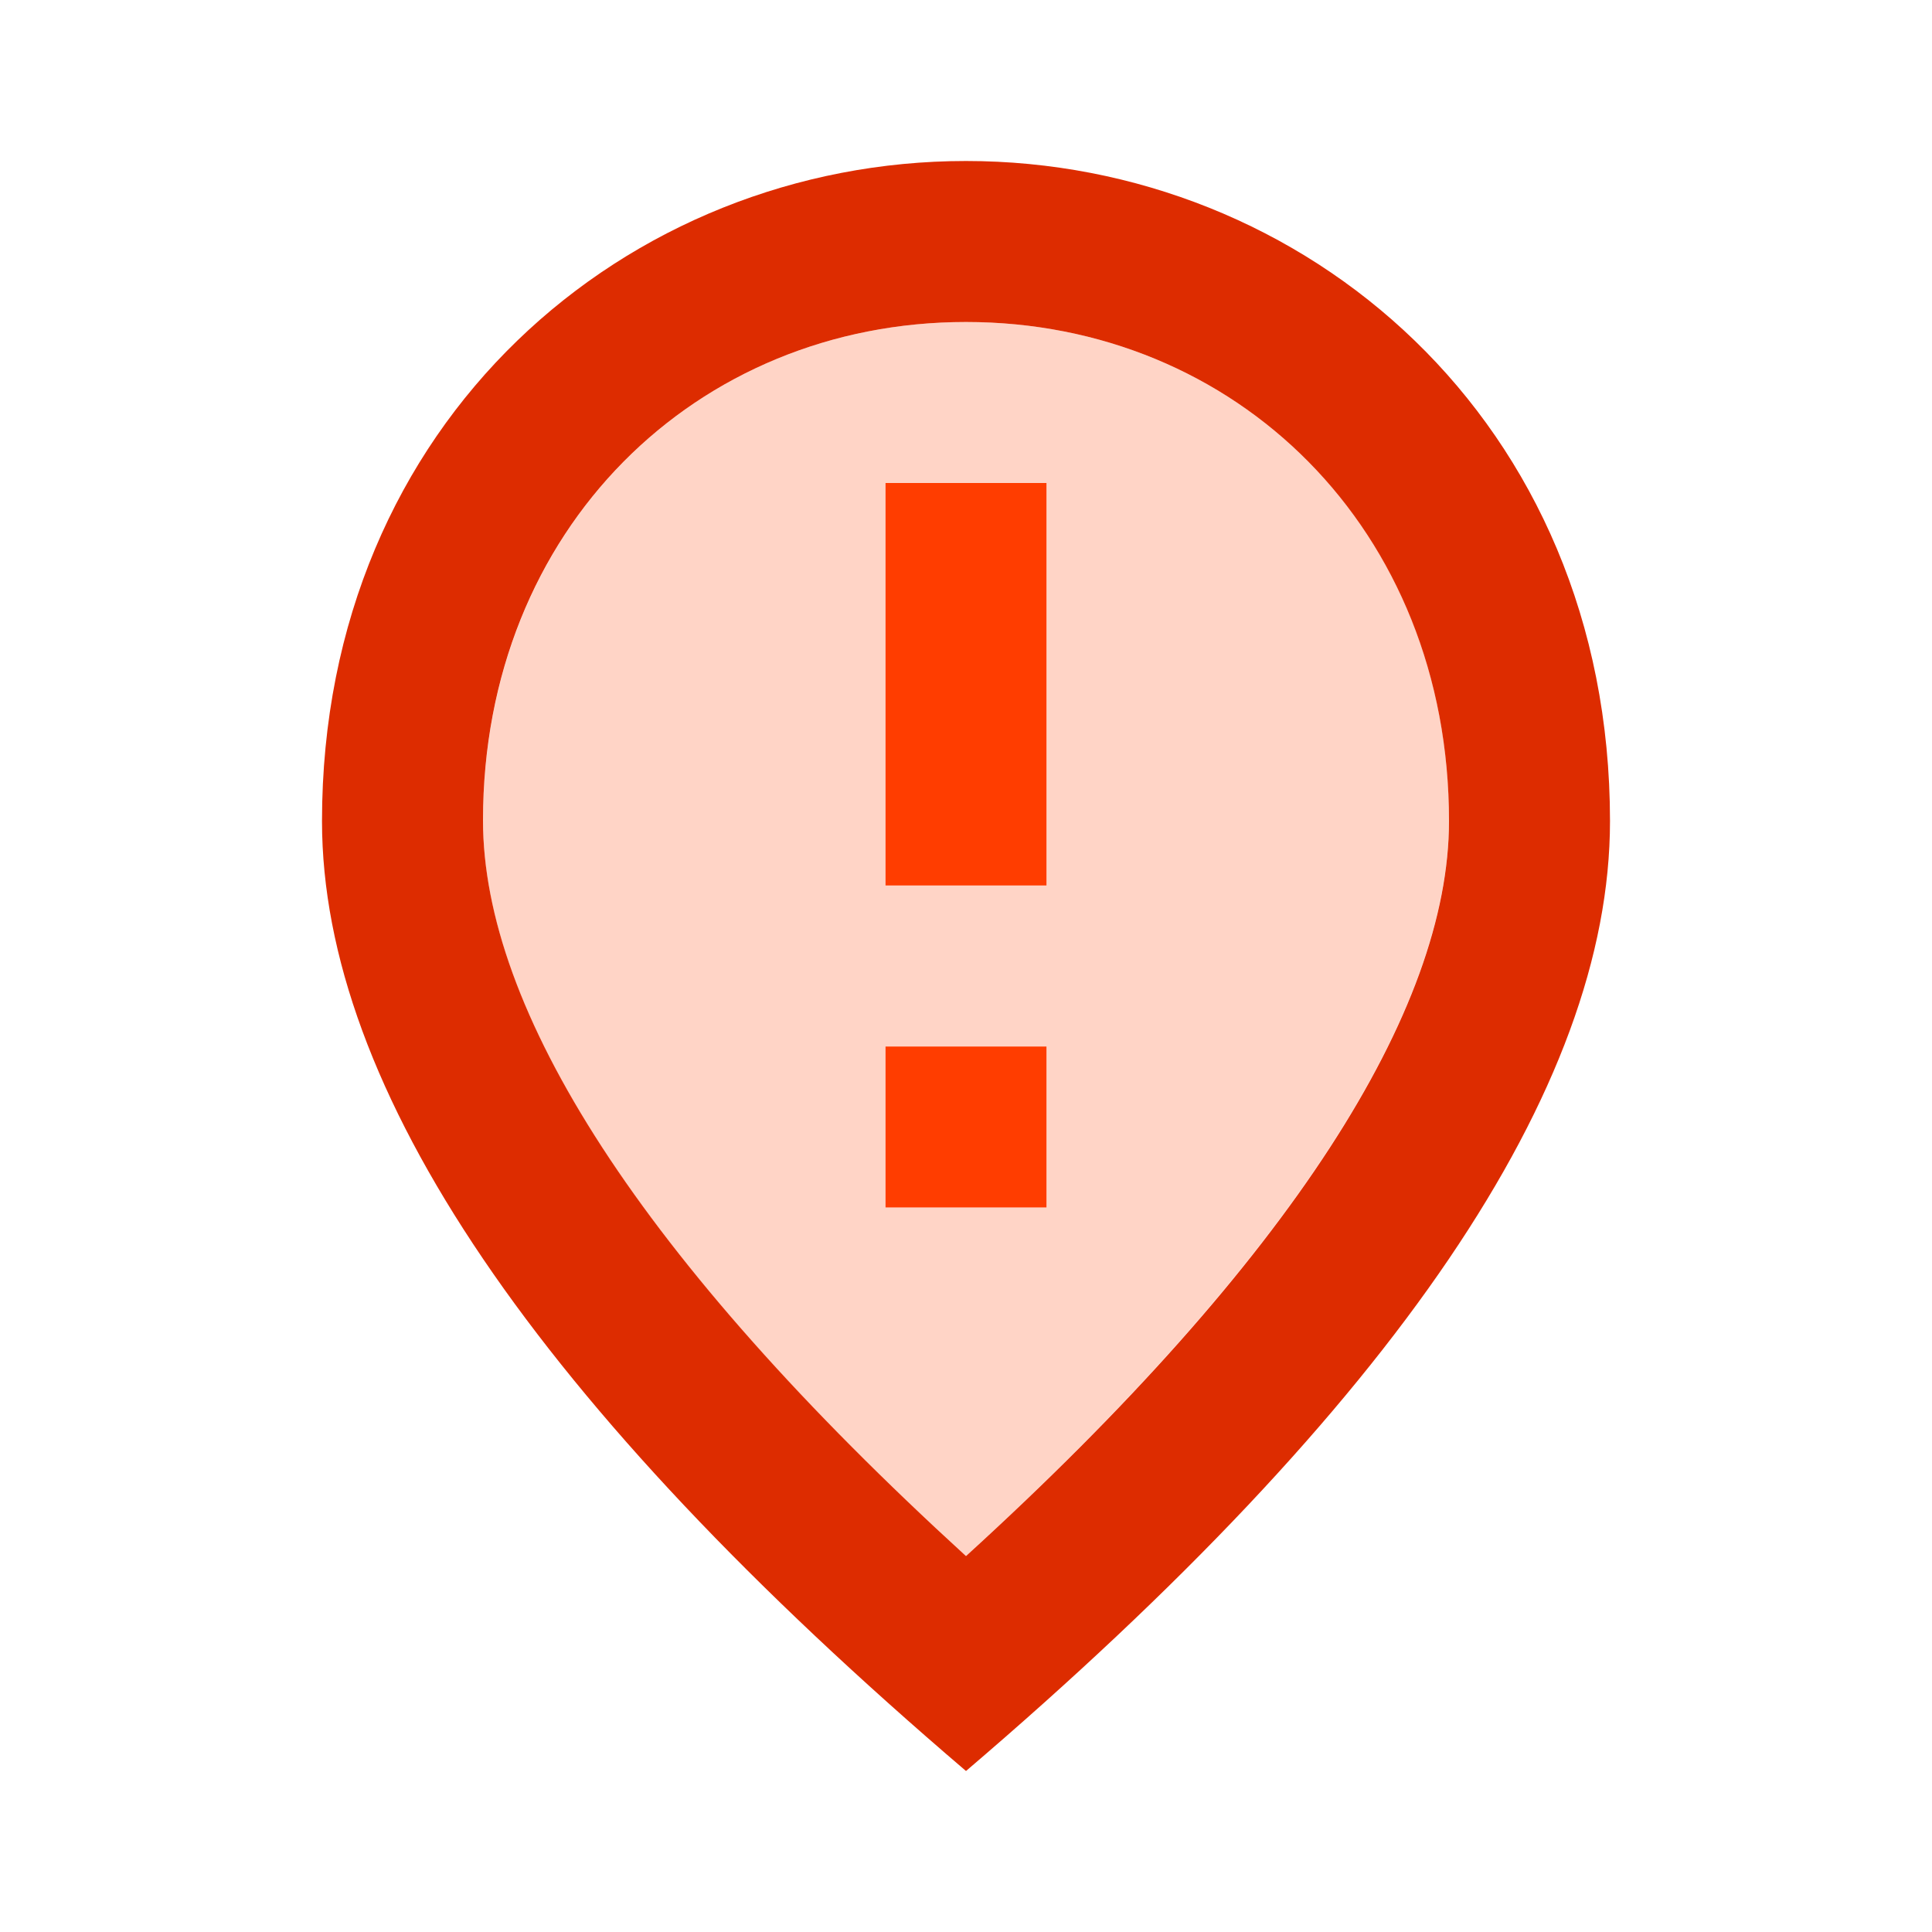 <svg xmlns="http://www.w3.org/2000/svg" viewBox="0 0 24 24">
    <path
        d="M12 2c-4.2 0-8 3.22-8 8.2 0 3.32 2.67 7.25 8 11.8 5.33-4.55 8-8.48 8-11.8C20 5.22 16.2 2 12 2zm0 17.33c-4.05-3.7-6-6.79-6-9.14C6 6.57 8.65 4 12 4s6 2.57 6 6.2c0 2.34-1.95 5.44-6 9.13z"
        fill="#DD2C00" />
    <path d="M11 6h2v5h-2zm0 7h2v2h-2z" fill="#FF3D00" />
    <path
        d="M12 19.33c4.05-3.7 6-6.79 6-9.14C18 6.57 15.35 4 12 4s-6 2.57-6 6.2c0 2.34 1.95 5.44 6 9.13zM11 6h2v5h-2V6zm0 7h2v2h-2v-2z"
        opacity=".3" fill="#FF6E40" />
</svg>